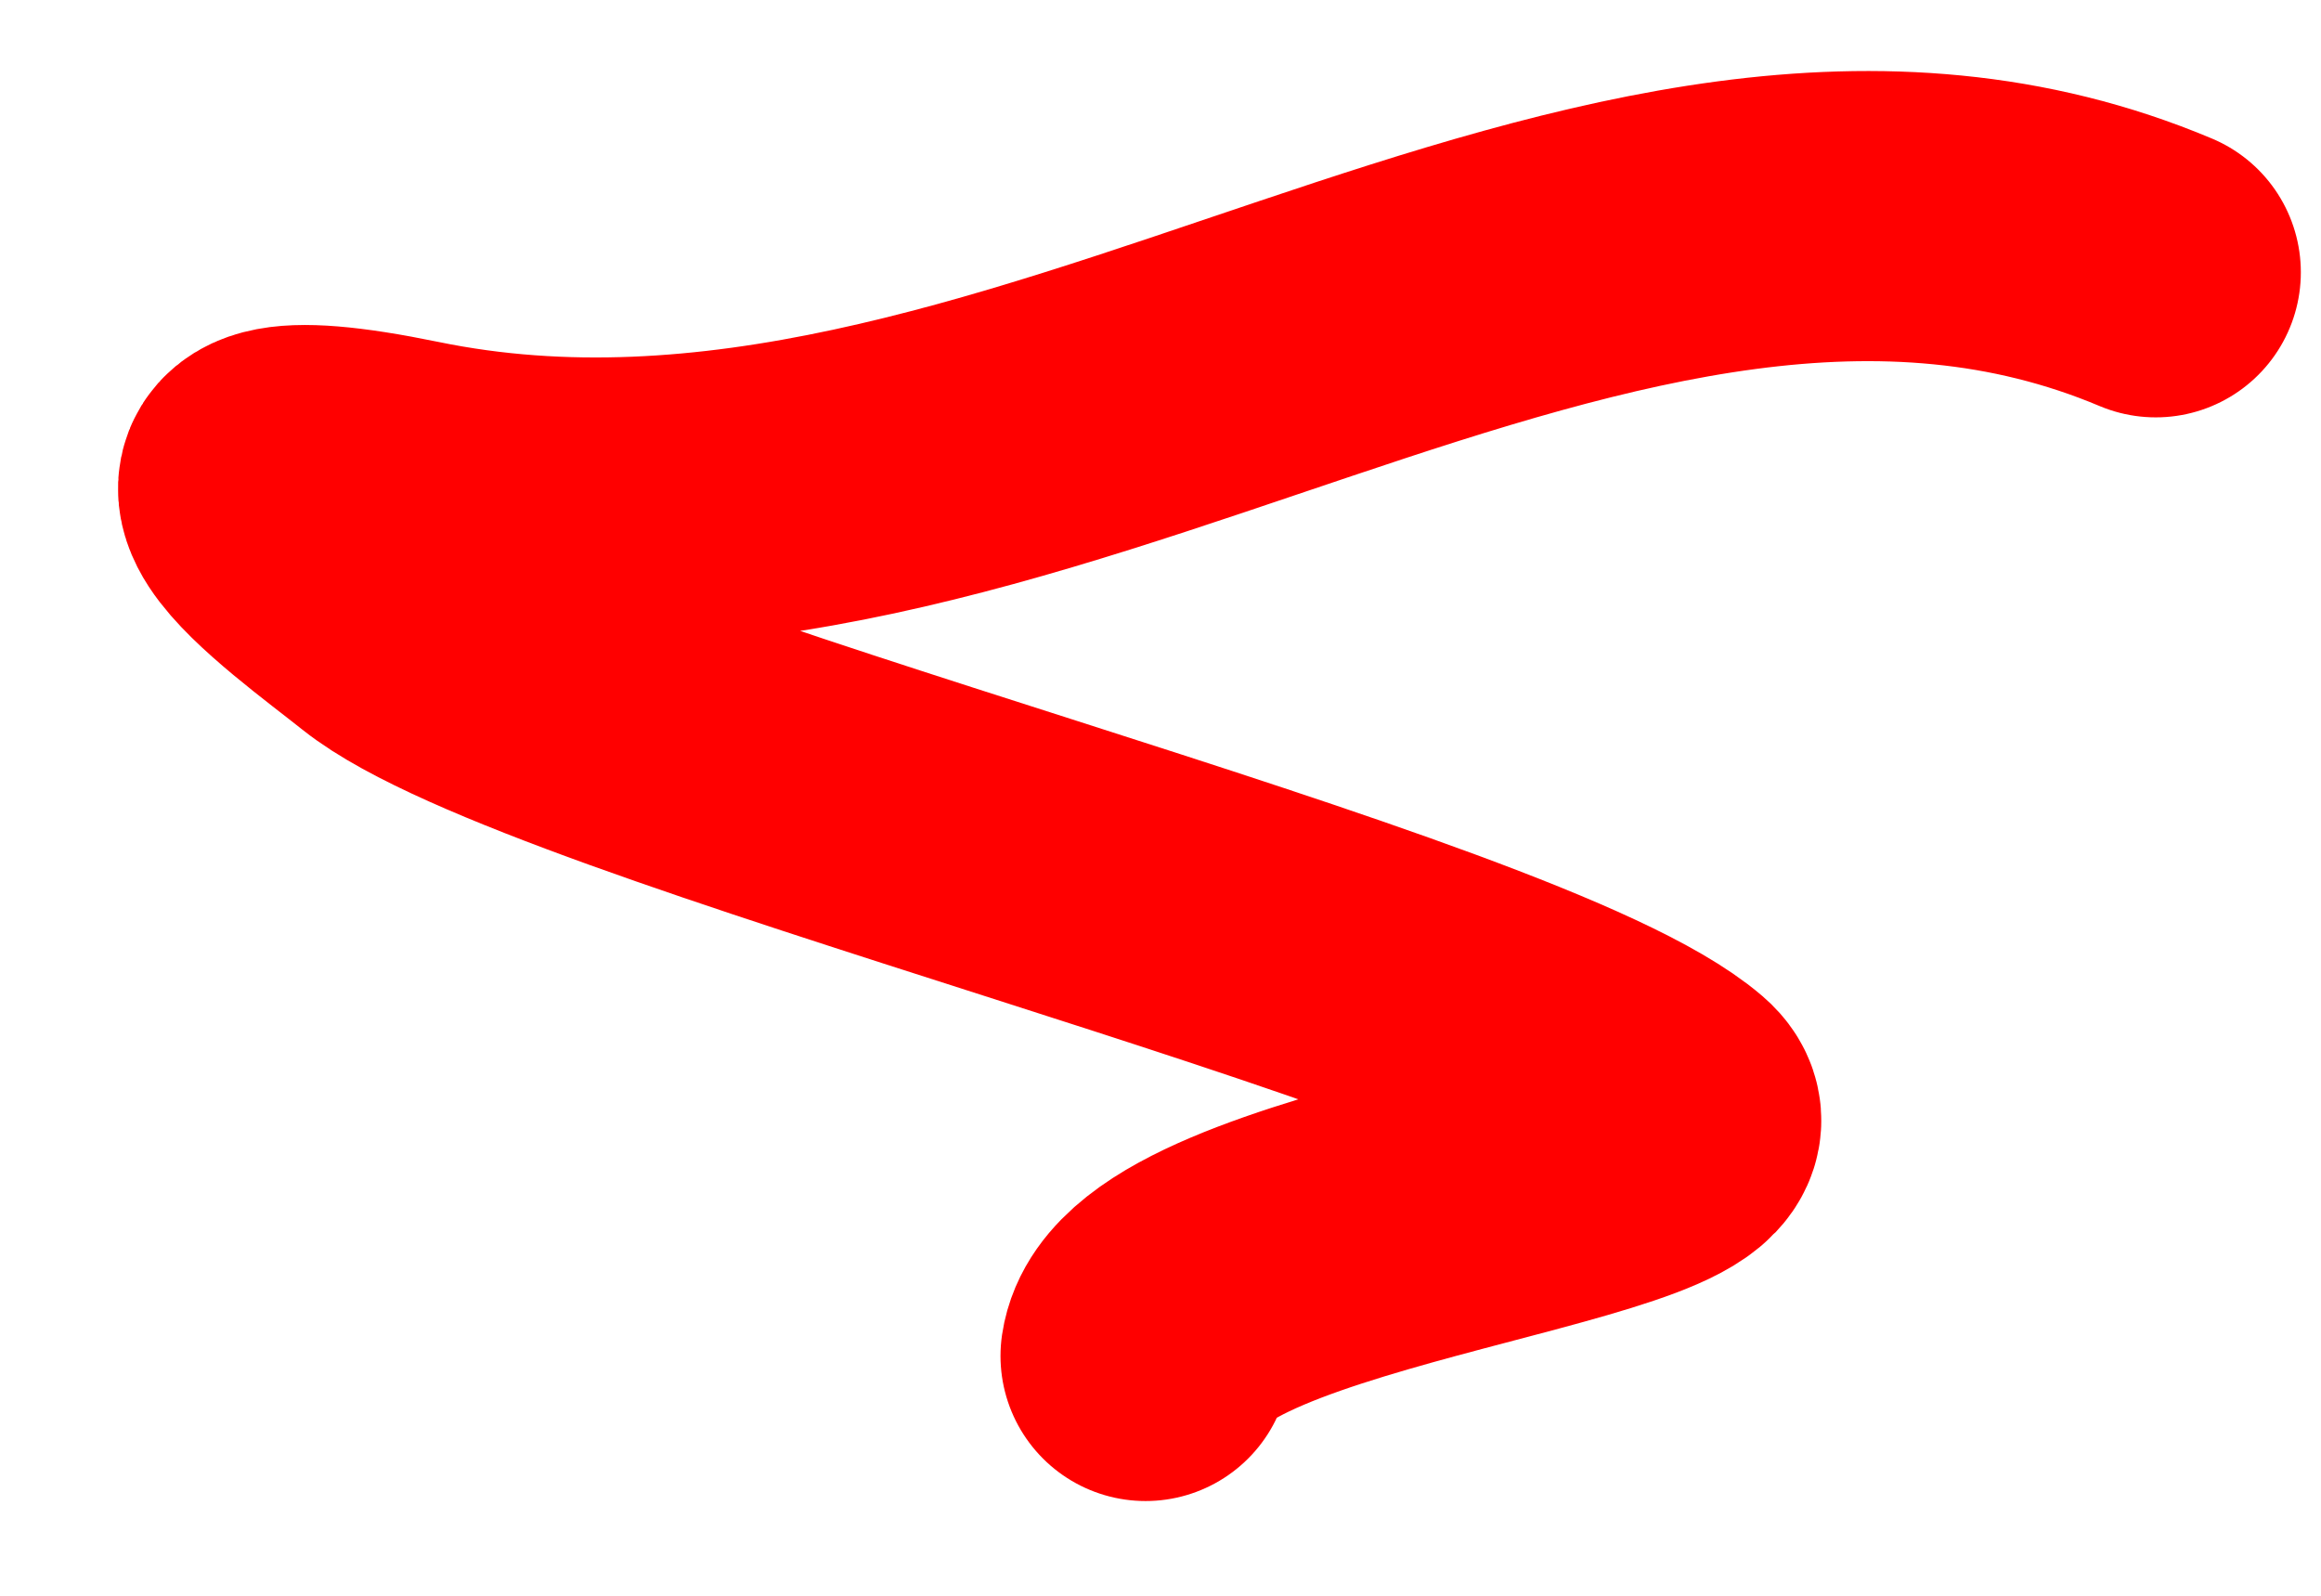<svg xmlns="http://www.w3.org/2000/svg" width="16" height="11" fill="none"><path stroke="red" stroke-linecap="round" stroke-width="2" d="M7.897 9.347c.135-.914 4.183-1.223 3.601-1.722-1.09-.937-7.66-2.48-8.791-3.378-.493-.393-1.797-1.304.116-.91 4.23.869 8.235-3.06 12.038-1.46"/></svg>